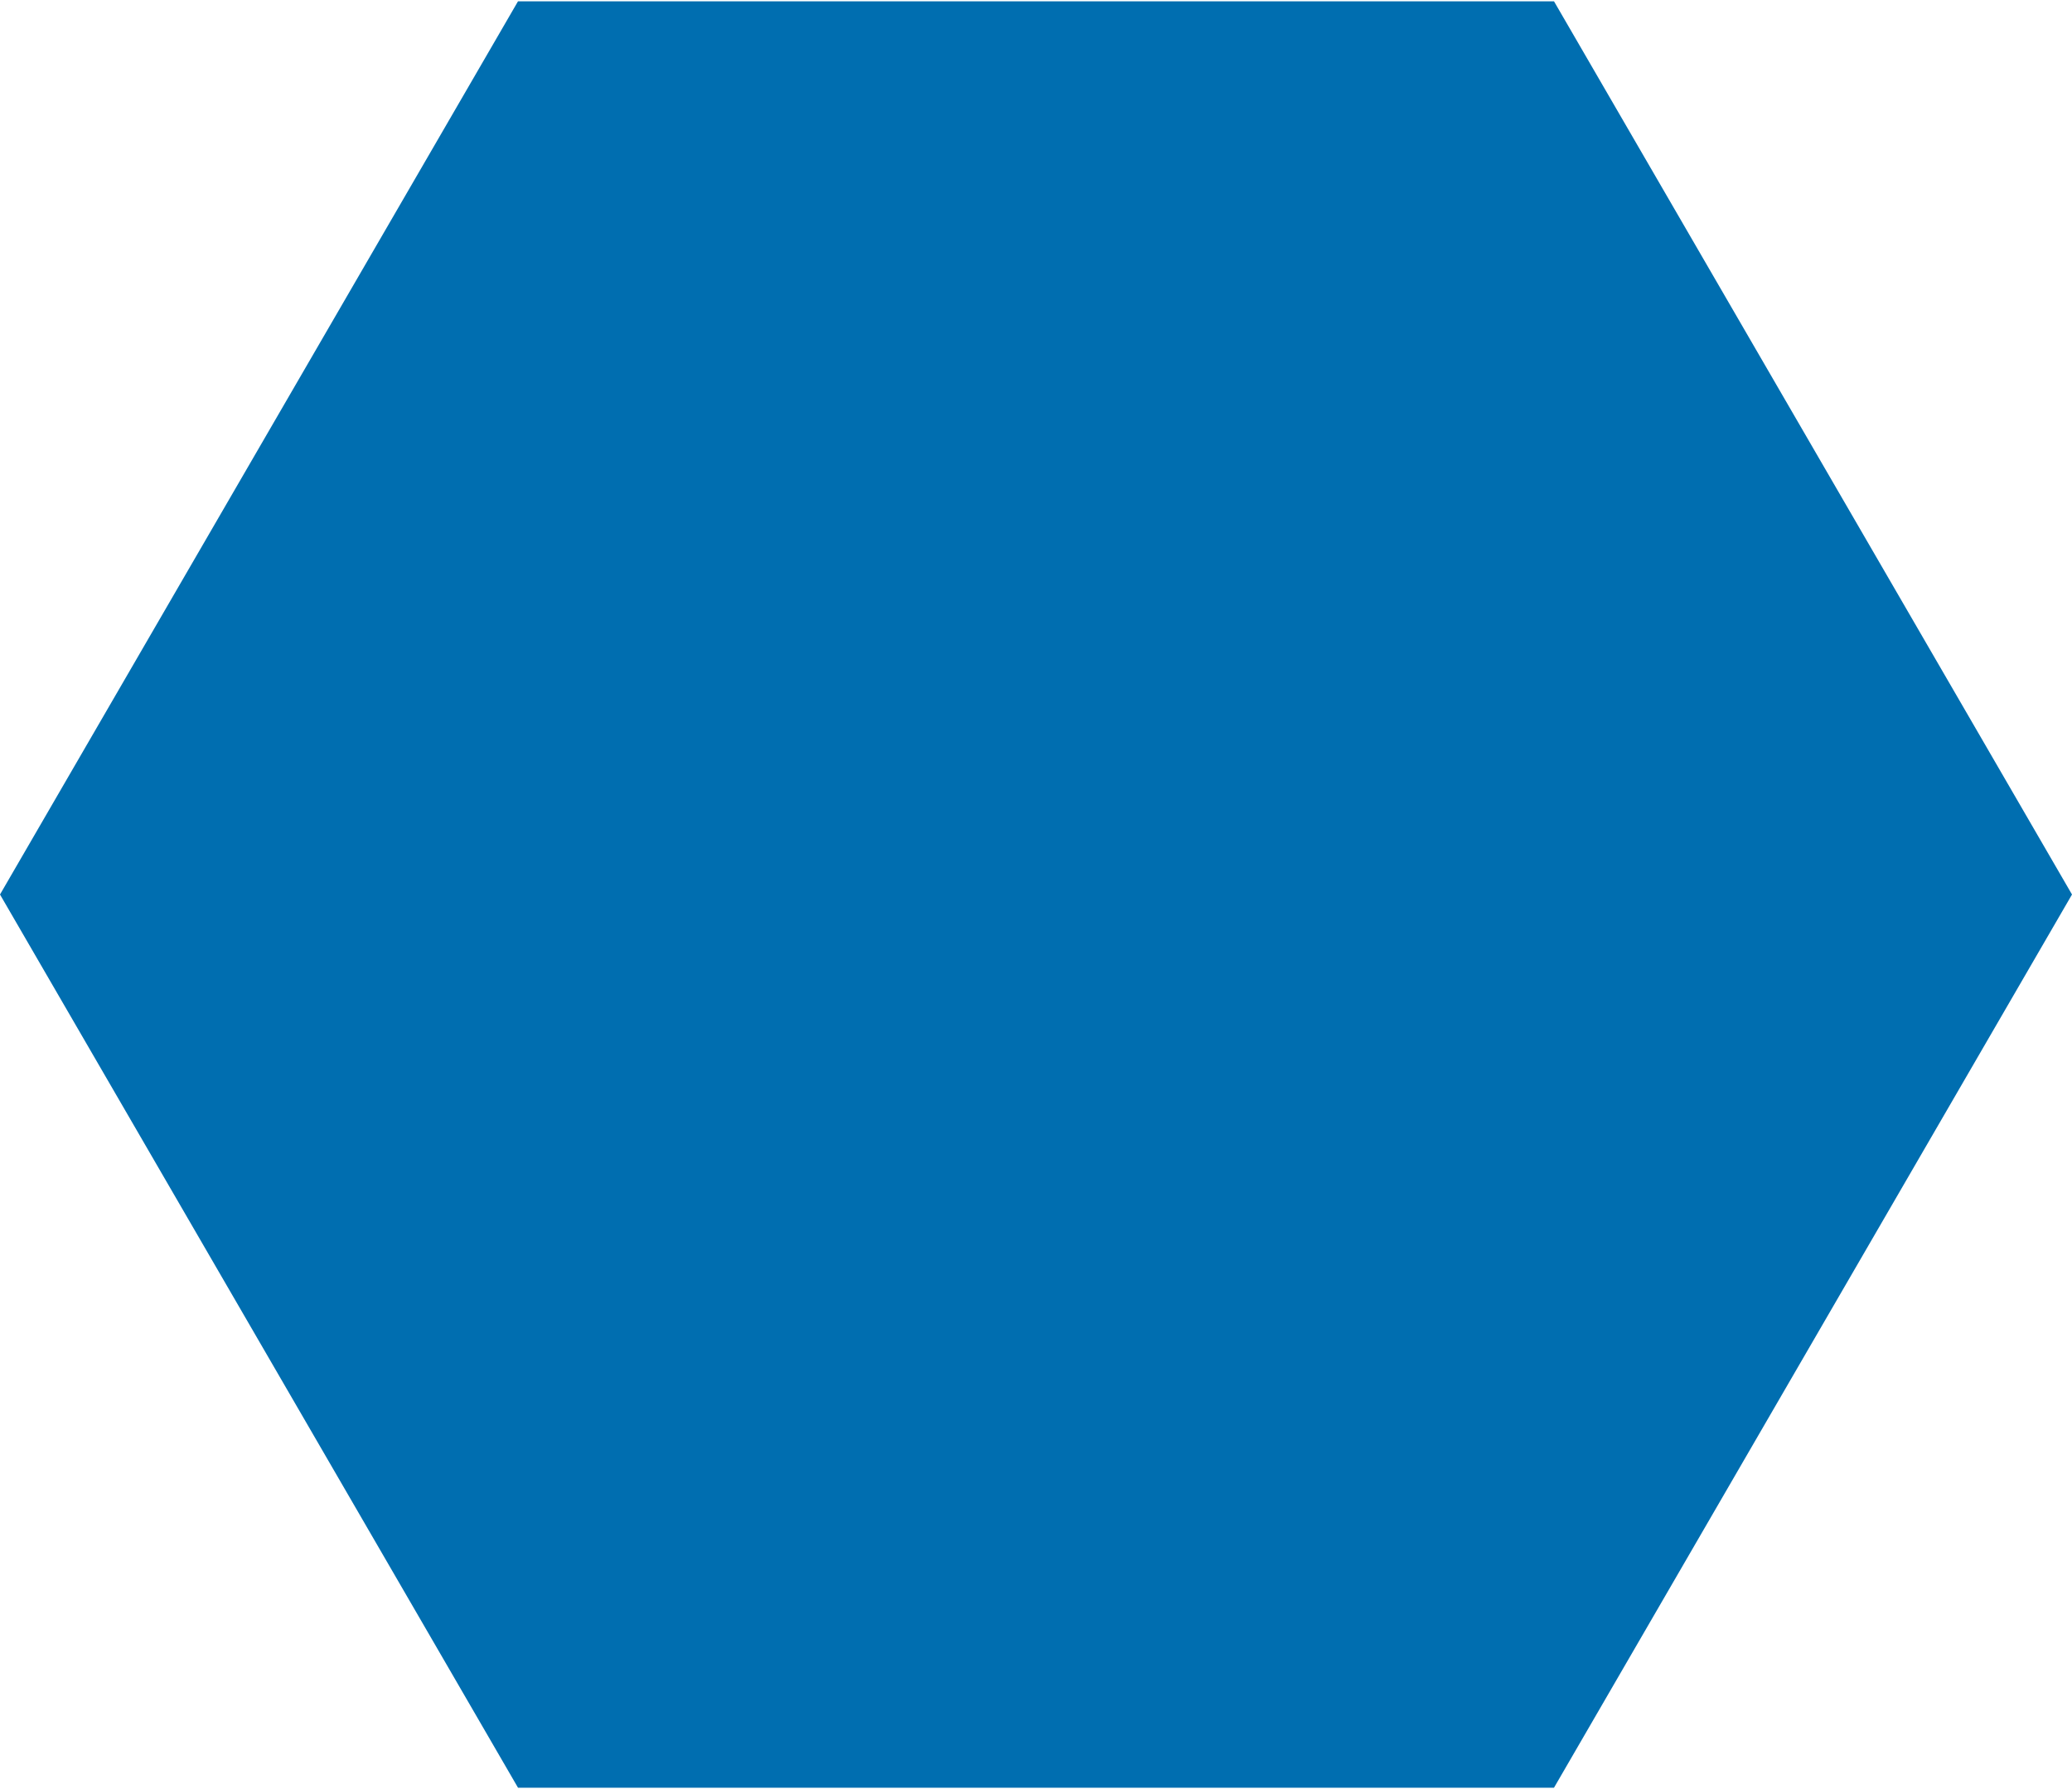 <svg width="212" height="183" viewBox="0 0 212 183" fill="none" xmlns="http://www.w3.org/2000/svg">
<path d="M0 91.5L53 0.134L159 0.134L212 91.5L159 182.866L53 182.866L0 91.5Z" fill="#006EB0"/>
</svg>

